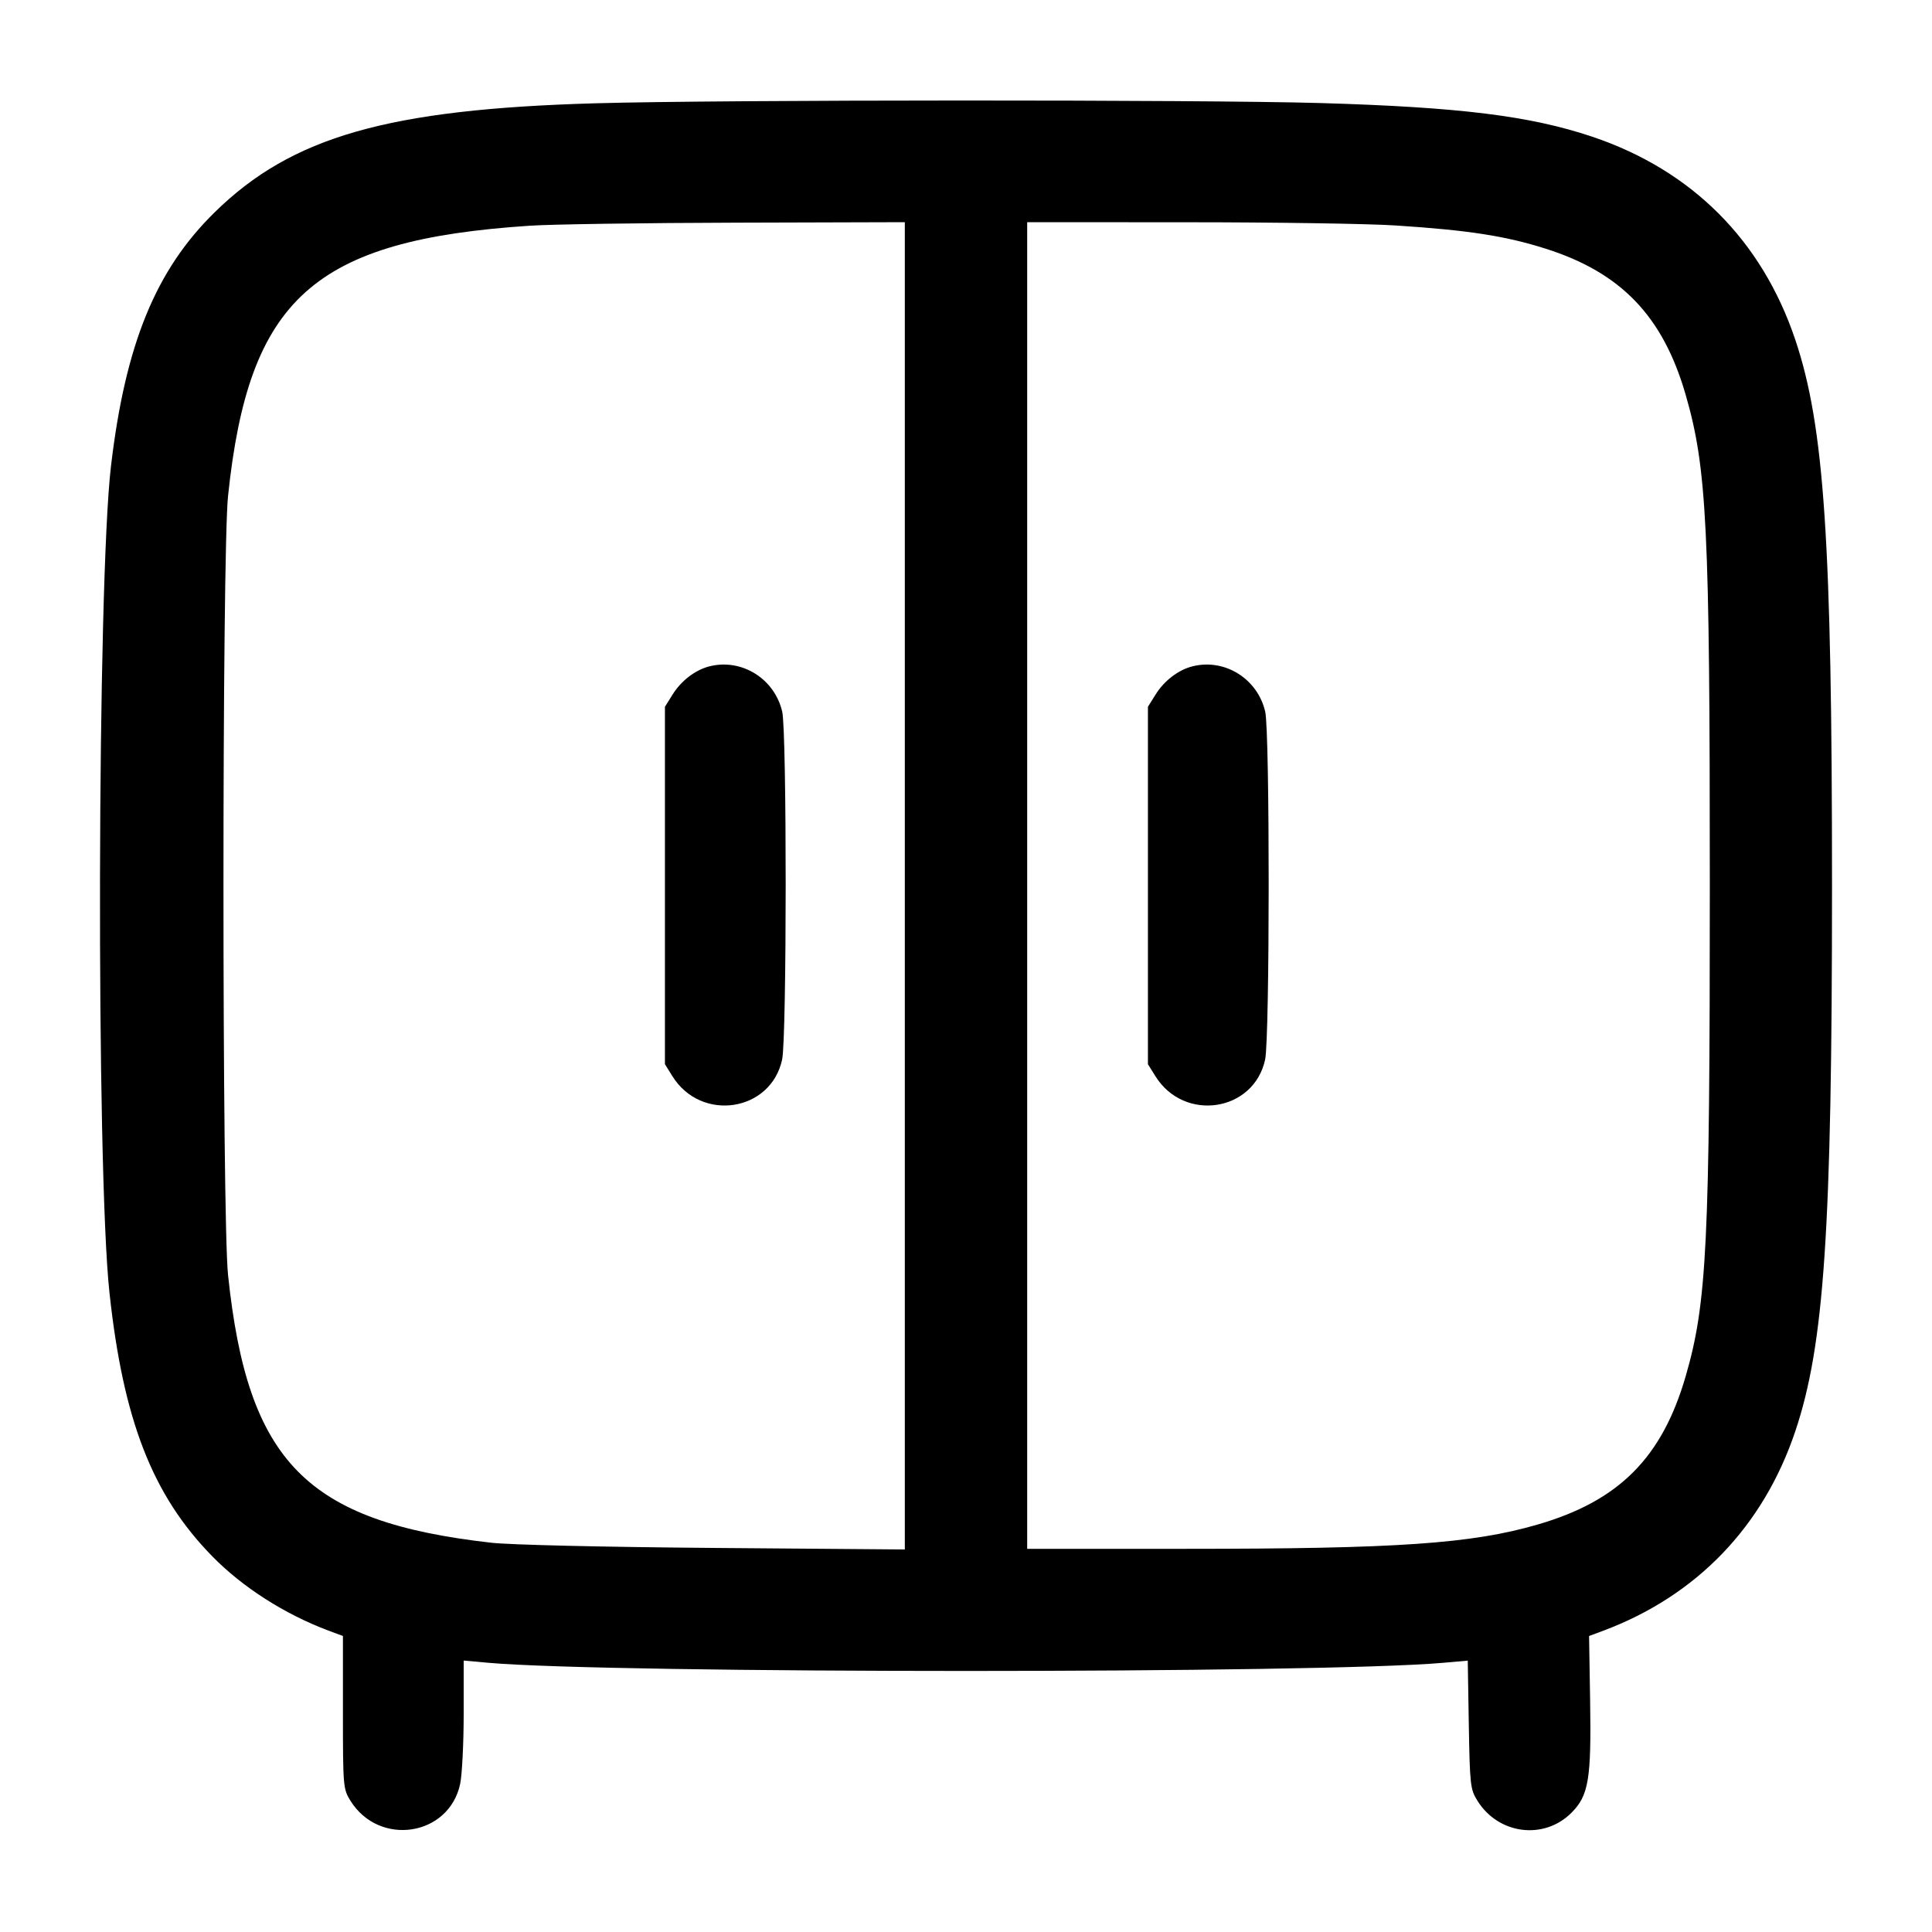 <svg width="24" height="24" viewBox="0 0 24 24" fill="none" xmlns="http://www.w3.org/2000/svg"><path d="M7.400 1.283 C 4.821 1.356,3.626 1.697,2.669 2.635 C 1.935 3.353,1.558 4.273,1.379 5.787 C 1.207 7.243,1.193 14.518,1.360 16.060 C 1.531 17.644,1.894 18.574,2.635 19.331 C 3.012 19.717,3.535 20.051,4.080 20.256 L 4.260 20.323 4.260 21.272 C 4.260 22.194,4.263 22.224,4.353 22.369 C 4.710 22.943,5.576 22.812,5.716 22.162 C 5.740 22.049,5.760 21.657,5.760 21.292 L 5.760 20.628 6.070 20.656 C 7.594 20.791,16.405 20.791,17.926 20.656 L 18.233 20.629 18.246 21.424 C 18.259 22.175,18.265 22.229,18.353 22.369 C 18.613 22.788,19.179 22.861,19.521 22.519 C 19.735 22.305,19.769 22.102,19.753 21.121 L 19.740 20.323 19.920 20.256 C 21.077 19.822,21.905 18.962,22.302 17.779 C 22.662 16.706,22.758 15.280,22.758 11.000 C 22.758 6.720,22.662 5.294,22.302 4.221 C 21.886 2.984,21.016 2.114,19.779 1.698 C 19.005 1.439,18.137 1.331,16.400 1.280 C 14.906 1.237,8.973 1.238,7.400 1.283 M11.240 11.004 L 11.240 19.248 8.870 19.229 C 7.504 19.218,6.331 19.191,6.100 19.164 C 3.805 18.904,3.077 18.163,2.833 15.840 C 2.757 15.120,2.757 6.880,2.833 6.160 C 3.090 3.704,3.897 2.982,6.580 2.804 C 6.844 2.786,8.000 2.769,9.150 2.766 L 11.240 2.760 11.240 11.004 M17.340 2.801 C 18.245 2.860,18.701 2.931,19.200 3.089 C 20.137 3.386,20.657 3.927,20.939 4.901 C 21.204 5.816,21.240 6.540,21.240 11.000 C 21.240 15.452,21.204 16.185,20.941 17.093 C 20.647 18.109,20.111 18.646,19.099 18.939 C 18.279 19.177,17.360 19.240,14.731 19.240 L 12.760 19.240 12.760 11.000 L 12.760 2.760 14.750 2.761 C 15.845 2.761,17.010 2.779,17.340 2.801 M8.815 8.277 C 8.638 8.321,8.461 8.456,8.353 8.631 L 8.260 8.780 8.260 11.000 L 8.260 13.220 8.353 13.369 C 8.710 13.943,9.576 13.812,9.716 13.162 C 9.774 12.891,9.775 9.093,9.717 8.841 C 9.623 8.432,9.215 8.177,8.815 8.277 M14.815 8.277 C 14.638 8.321,14.461 8.456,14.353 8.631 L 14.260 8.780 14.260 11.000 L 14.260 13.220 14.353 13.369 C 14.710 13.943,15.576 13.812,15.716 13.162 C 15.774 12.891,15.775 9.093,15.717 8.841 C 15.623 8.432,15.215 8.177,14.815 8.277 " stroke="none" fill-rule="evenodd" fill="black"></path></svg>